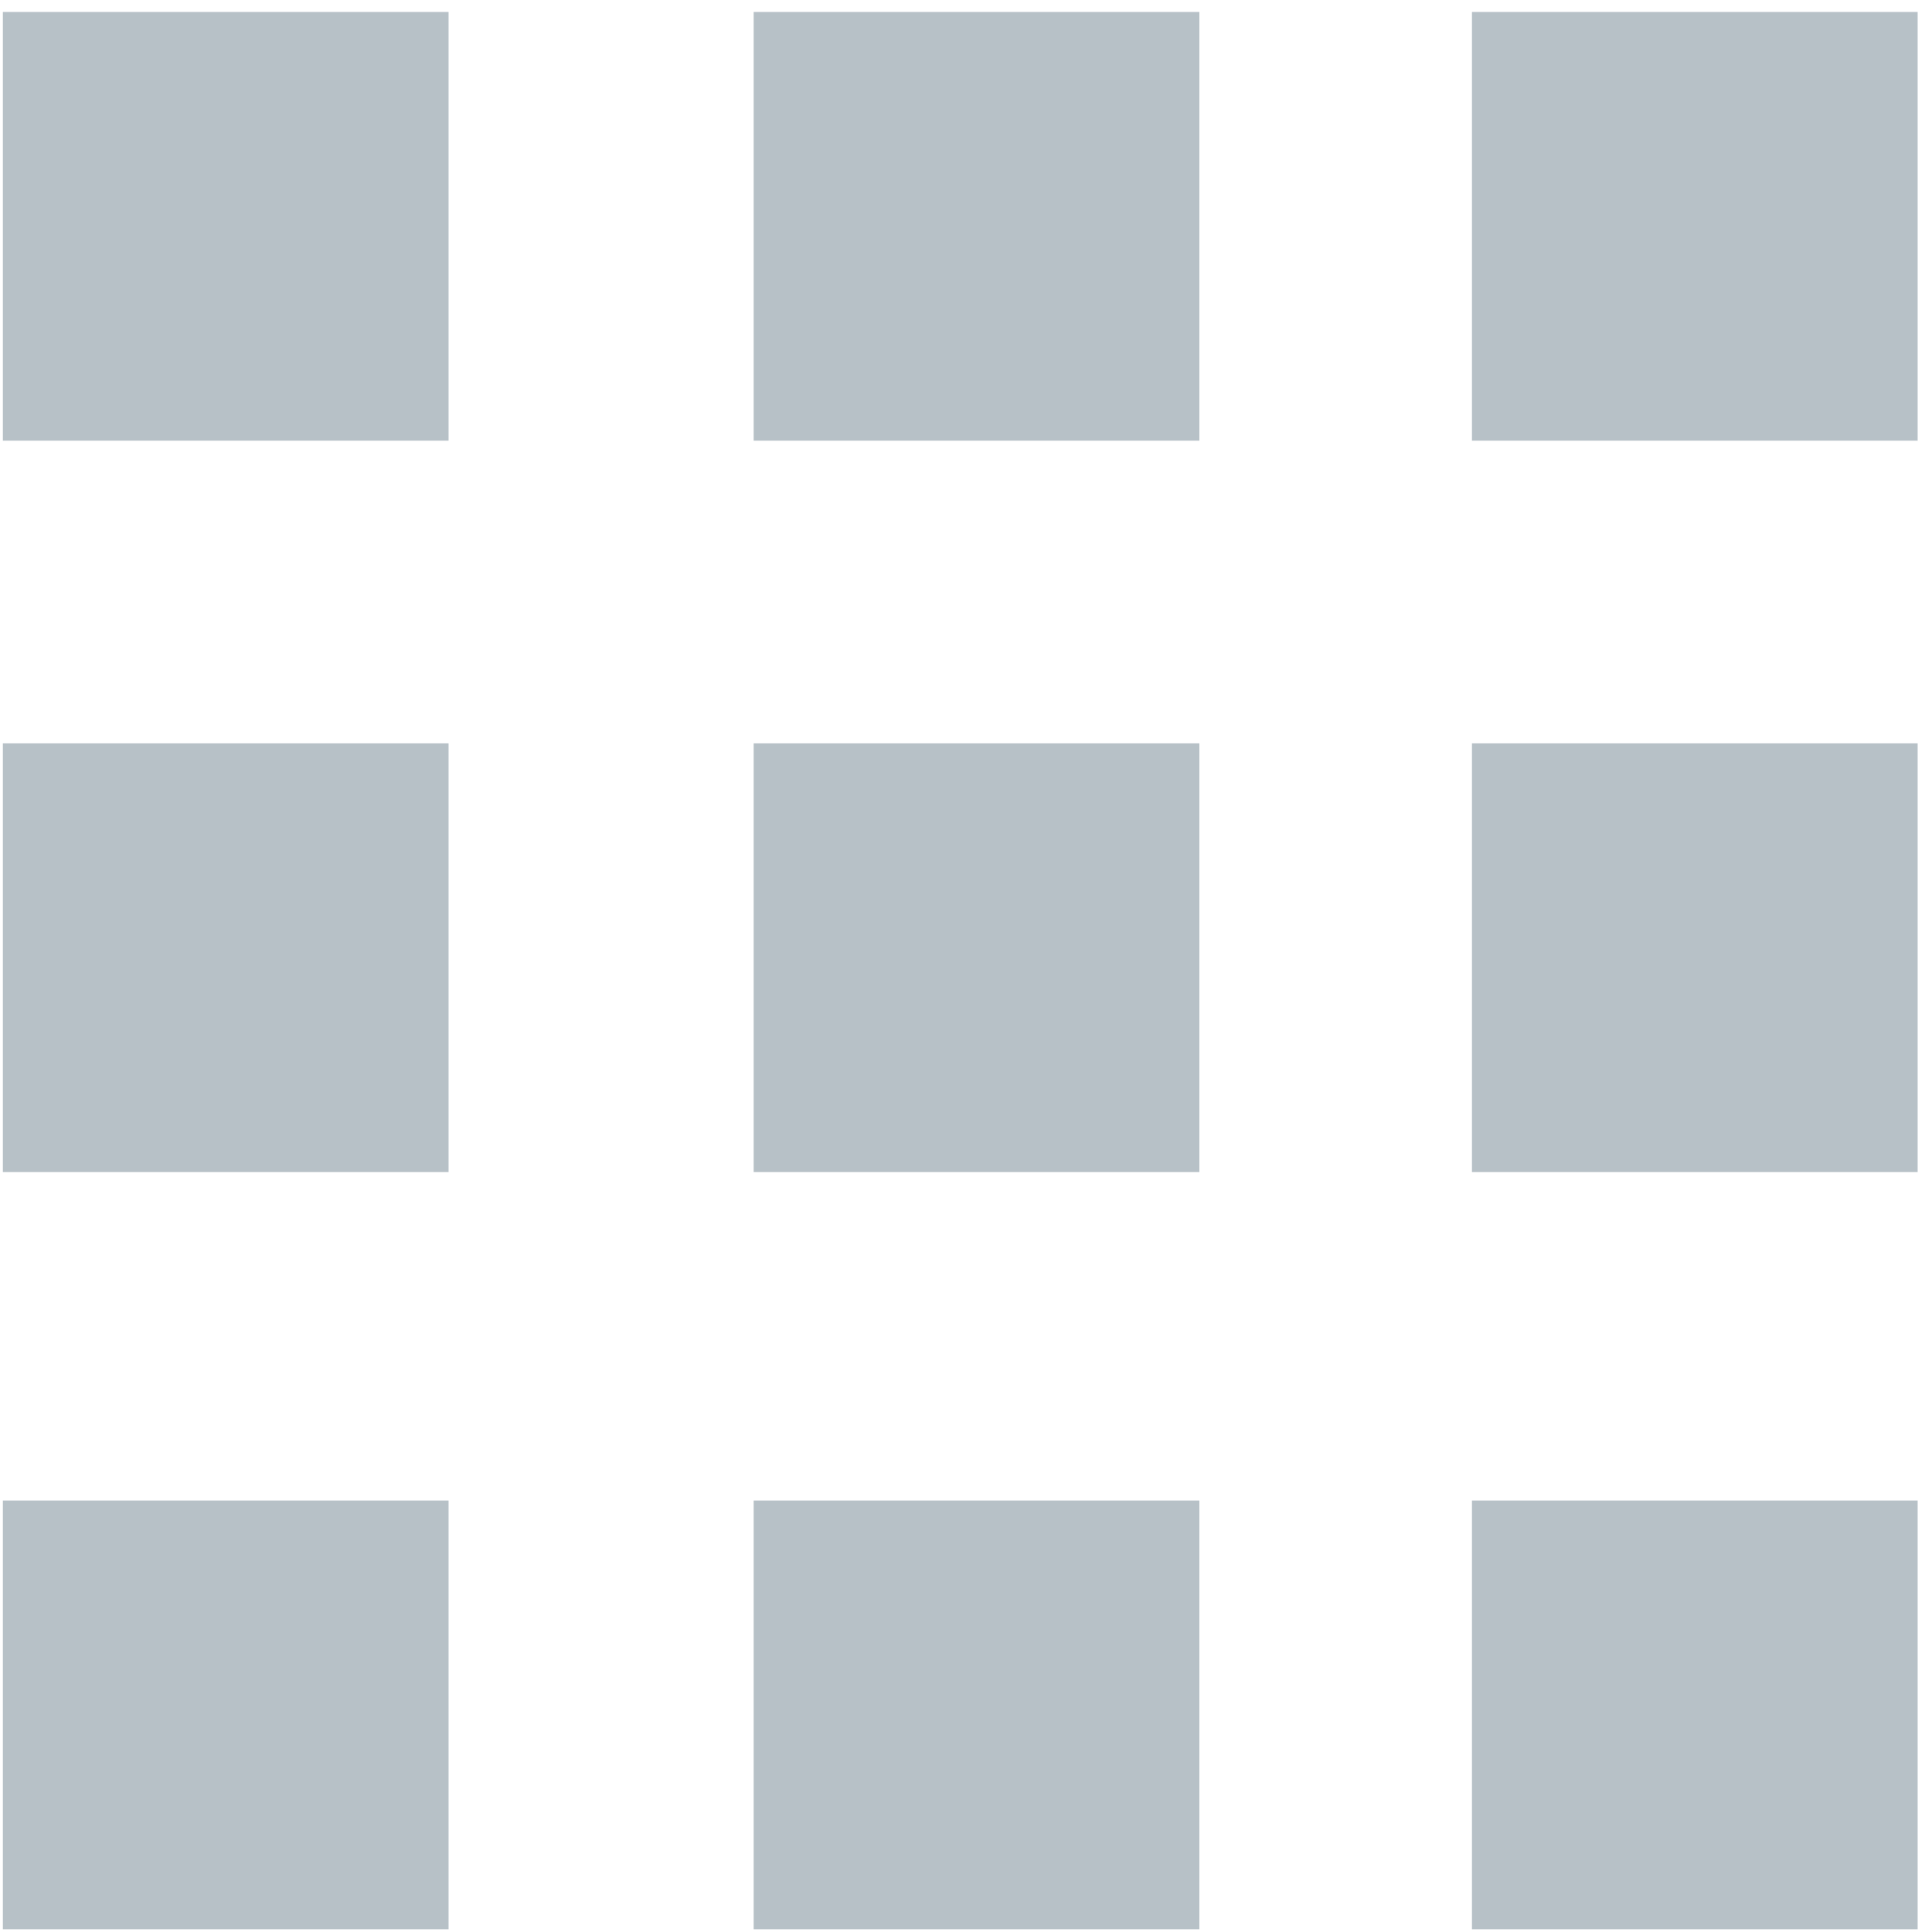 <?xml version="1.0" encoding="UTF-8"?>
<svg width="105px" height="105px" viewBox="0 0 105 105" version="1.1" xmlns="http://www.w3.org/2000/svg" xmlns:xlink="http://www.w3.org/1999/xlink" style="background: #FFFFFF;">
    <!-- Generator: Sketch 52.6 (67491) - http://www.bohemiancoding.com/sketch -->
    <title>Untitled</title>
    <desc>Created with Sketch.</desc>
    <g id="Page-1" stroke="none" stroke-width="1" fill="none" fill-rule="evenodd">
        <g id="applications" fill="#B7C1C7" fill-rule="nonzero">
            <path d="M65.183,81.55 L40.96,81.55 L40.96,104.85 L65.183,104.85 L65.183,81.55 Z M24.379,81.55 L0.156,81.55 L0.156,104.85 L24.379,104.85 L24.379,81.55 Z M24.379,40.4 L0.156,40.4 L0.156,63.7 L24.379,63.7 L24.379,40.4 Z M24.379,0.65 L0.156,0.65 L0.156,23.95 L24.379,23.95 L24.379,0.65 Z M65.183,40.4 L40.96,40.4 L40.96,63.7 L65.183,63.7 L65.183,40.4 Z M65.183,0.65 L40.96,0.65 L40.96,23.95 L65.183,23.95 L65.183,0.65 Z M104.22,81.55 L79.998,81.55 L79.998,104.85 L104.22,104.85 L104.22,81.55 Z M104.22,40.4 L79.998,40.4 L79.998,63.7 L104.22,63.7 L104.22,40.4 Z M104.22,0.65 L79.998,0.65 L79.998,23.95 L104.22,23.95 L104.22,0.65 Z" id="Shape"></path>
        </g>
    </g>
</svg>